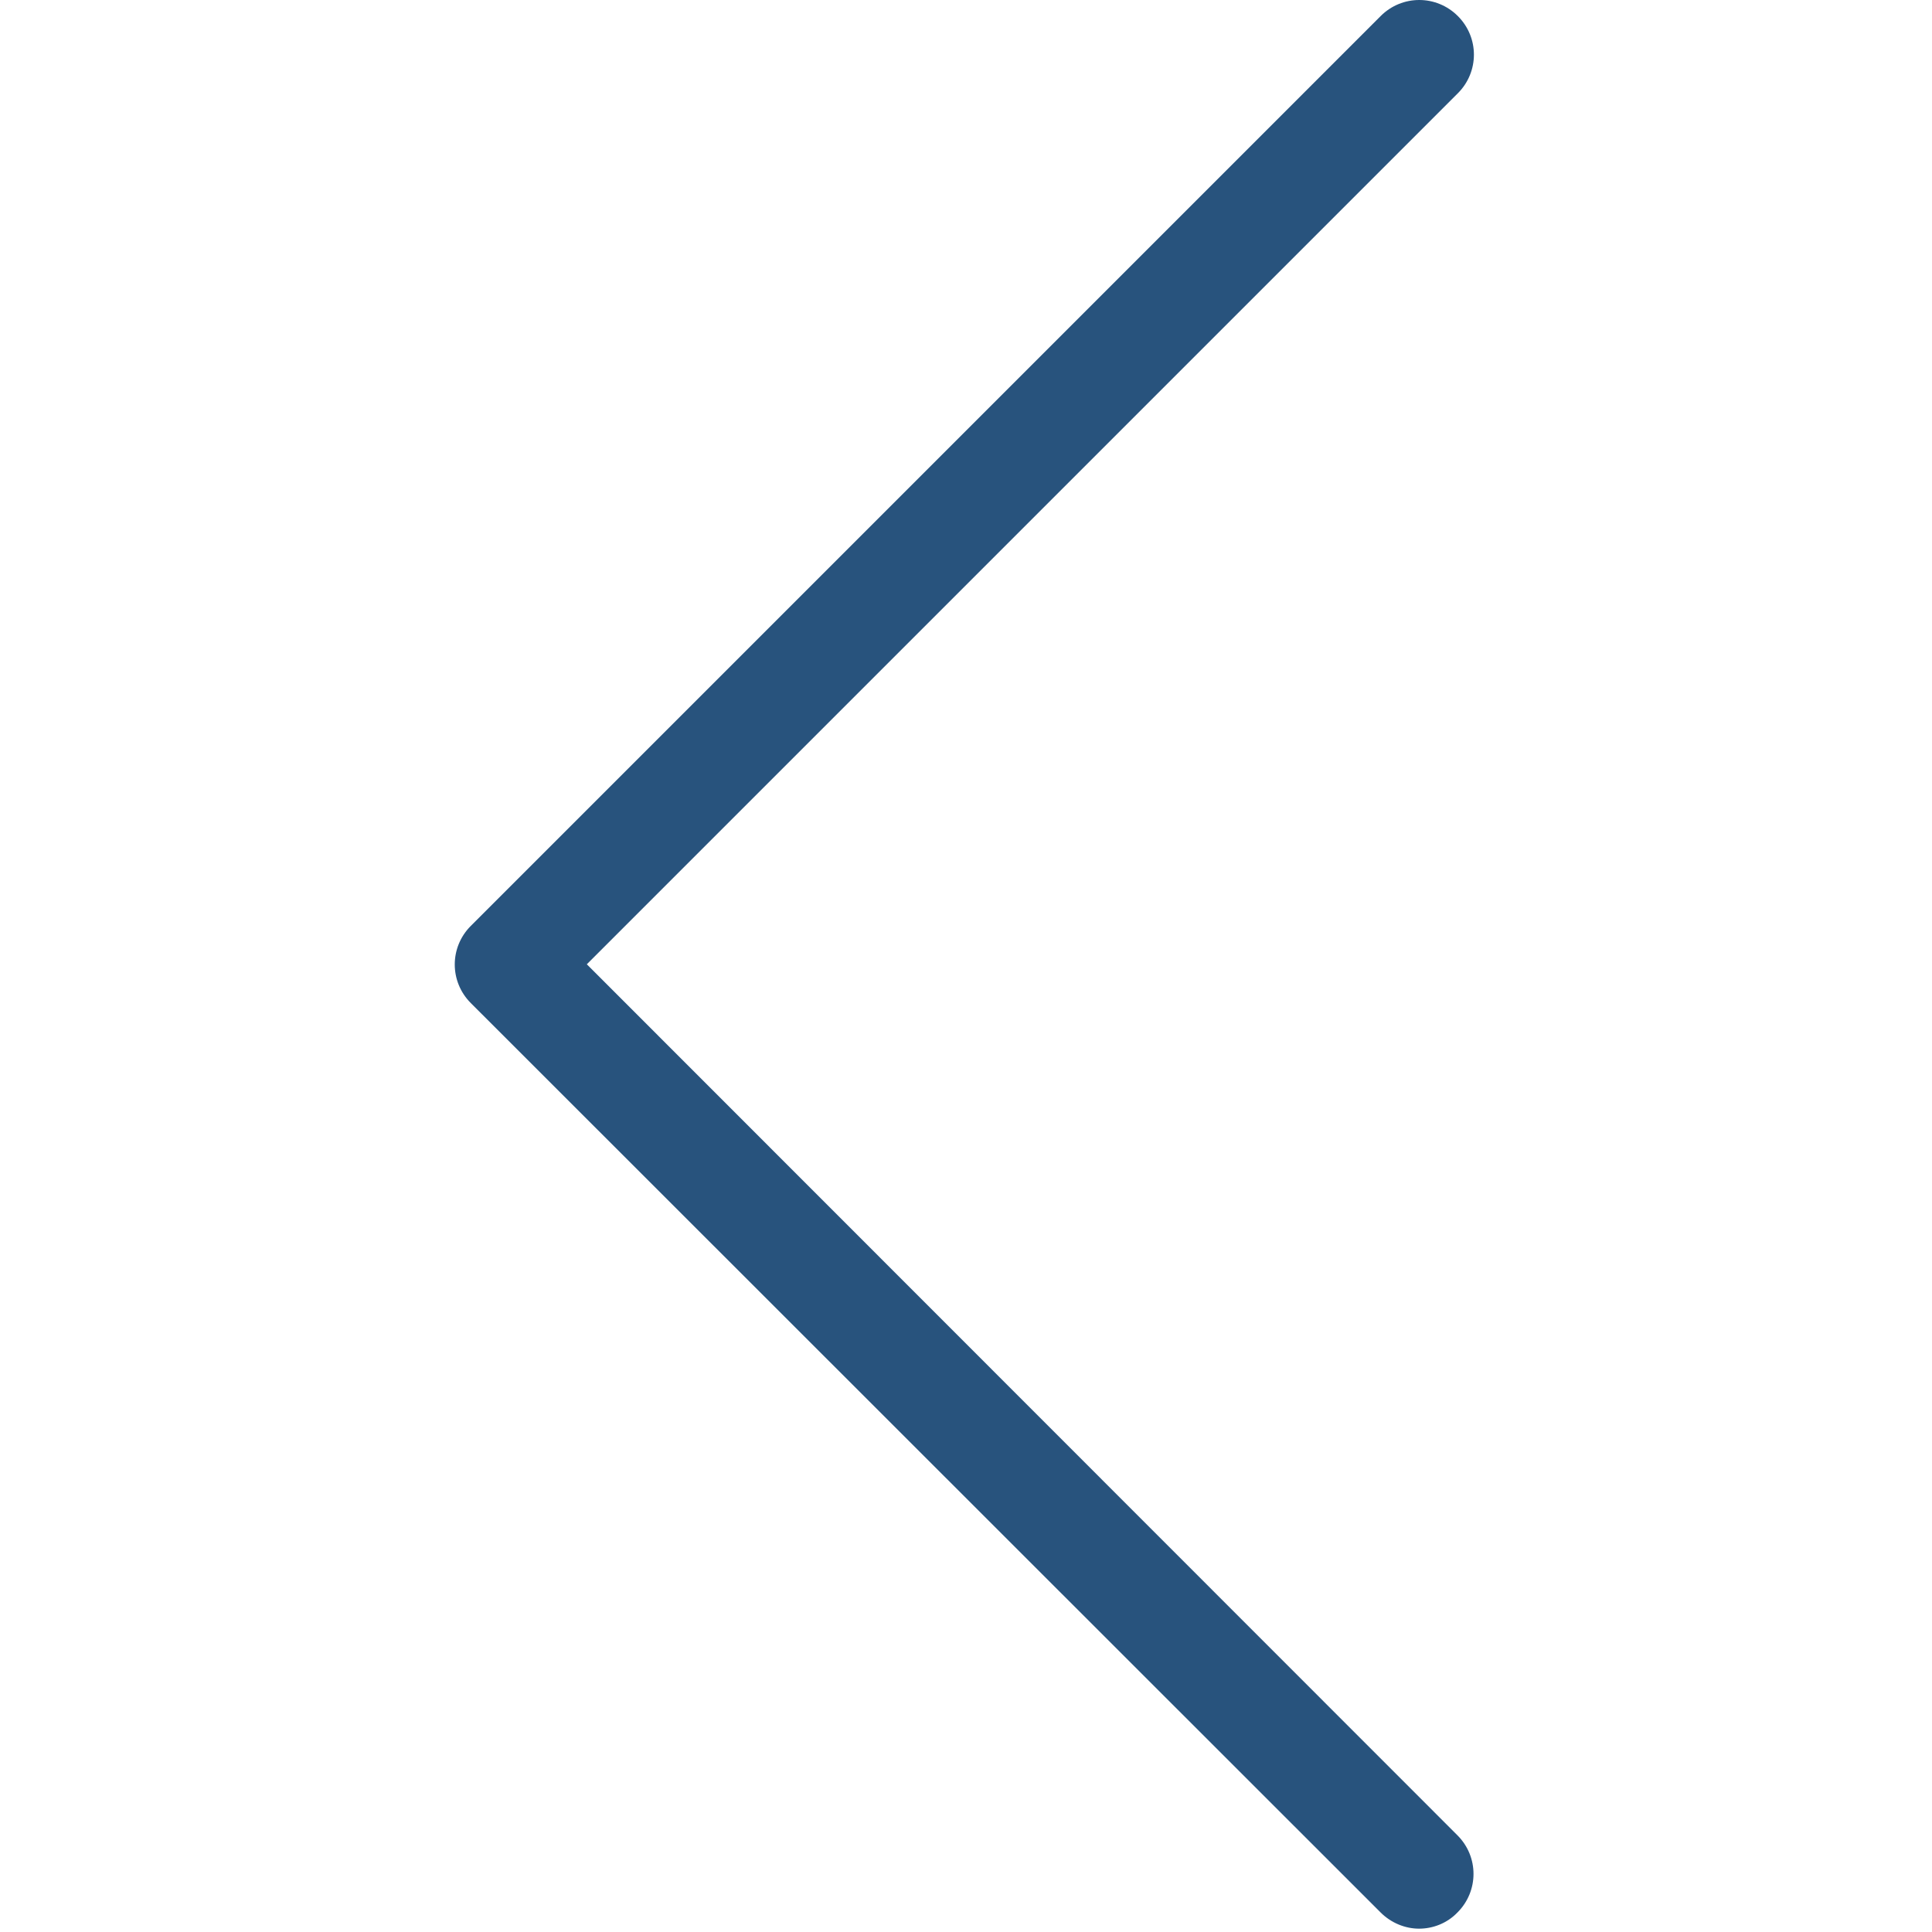 <?xml version="1.0" encoding="UTF-8" standalone="no"?>
<!DOCTYPE svg PUBLIC "-//W3C//DTD SVG 1.1//EN" "http://www.w3.org/Graphics/SVG/1.1/DTD/svg11.dtd">
<svg width="100%" height="100%" viewBox="0 0 478 478" version="1.1" xmlns="http://www.w3.org/2000/svg" xmlns:xlink="http://www.w3.org/1999/xlink" xml:space="preserve" xmlns:serif="http://www.serif.com/" style="fill-rule:evenodd;clip-rule:evenodd;stroke-linejoin:round;stroke-miterlimit:2;">
    <g>
        <path d="M145.188,238.575L360.688,23.075C365.988,17.775 365.988,9.275 360.688,3.975C355.388,-1.325 346.888,-1.325 341.588,3.975L116.488,229.075C111.188,234.375 111.188,242.875 116.488,248.175L341.588,473.175C344.188,475.775 347.688,477.175 351.088,477.175C354.488,477.175 357.988,475.875 360.588,473.175C365.888,467.875 365.888,459.375 360.588,454.075L145.188,238.575Z" style="fill:rgb(40,83,125);fill-rule:nonzero;"/>
    </g>
</svg>
